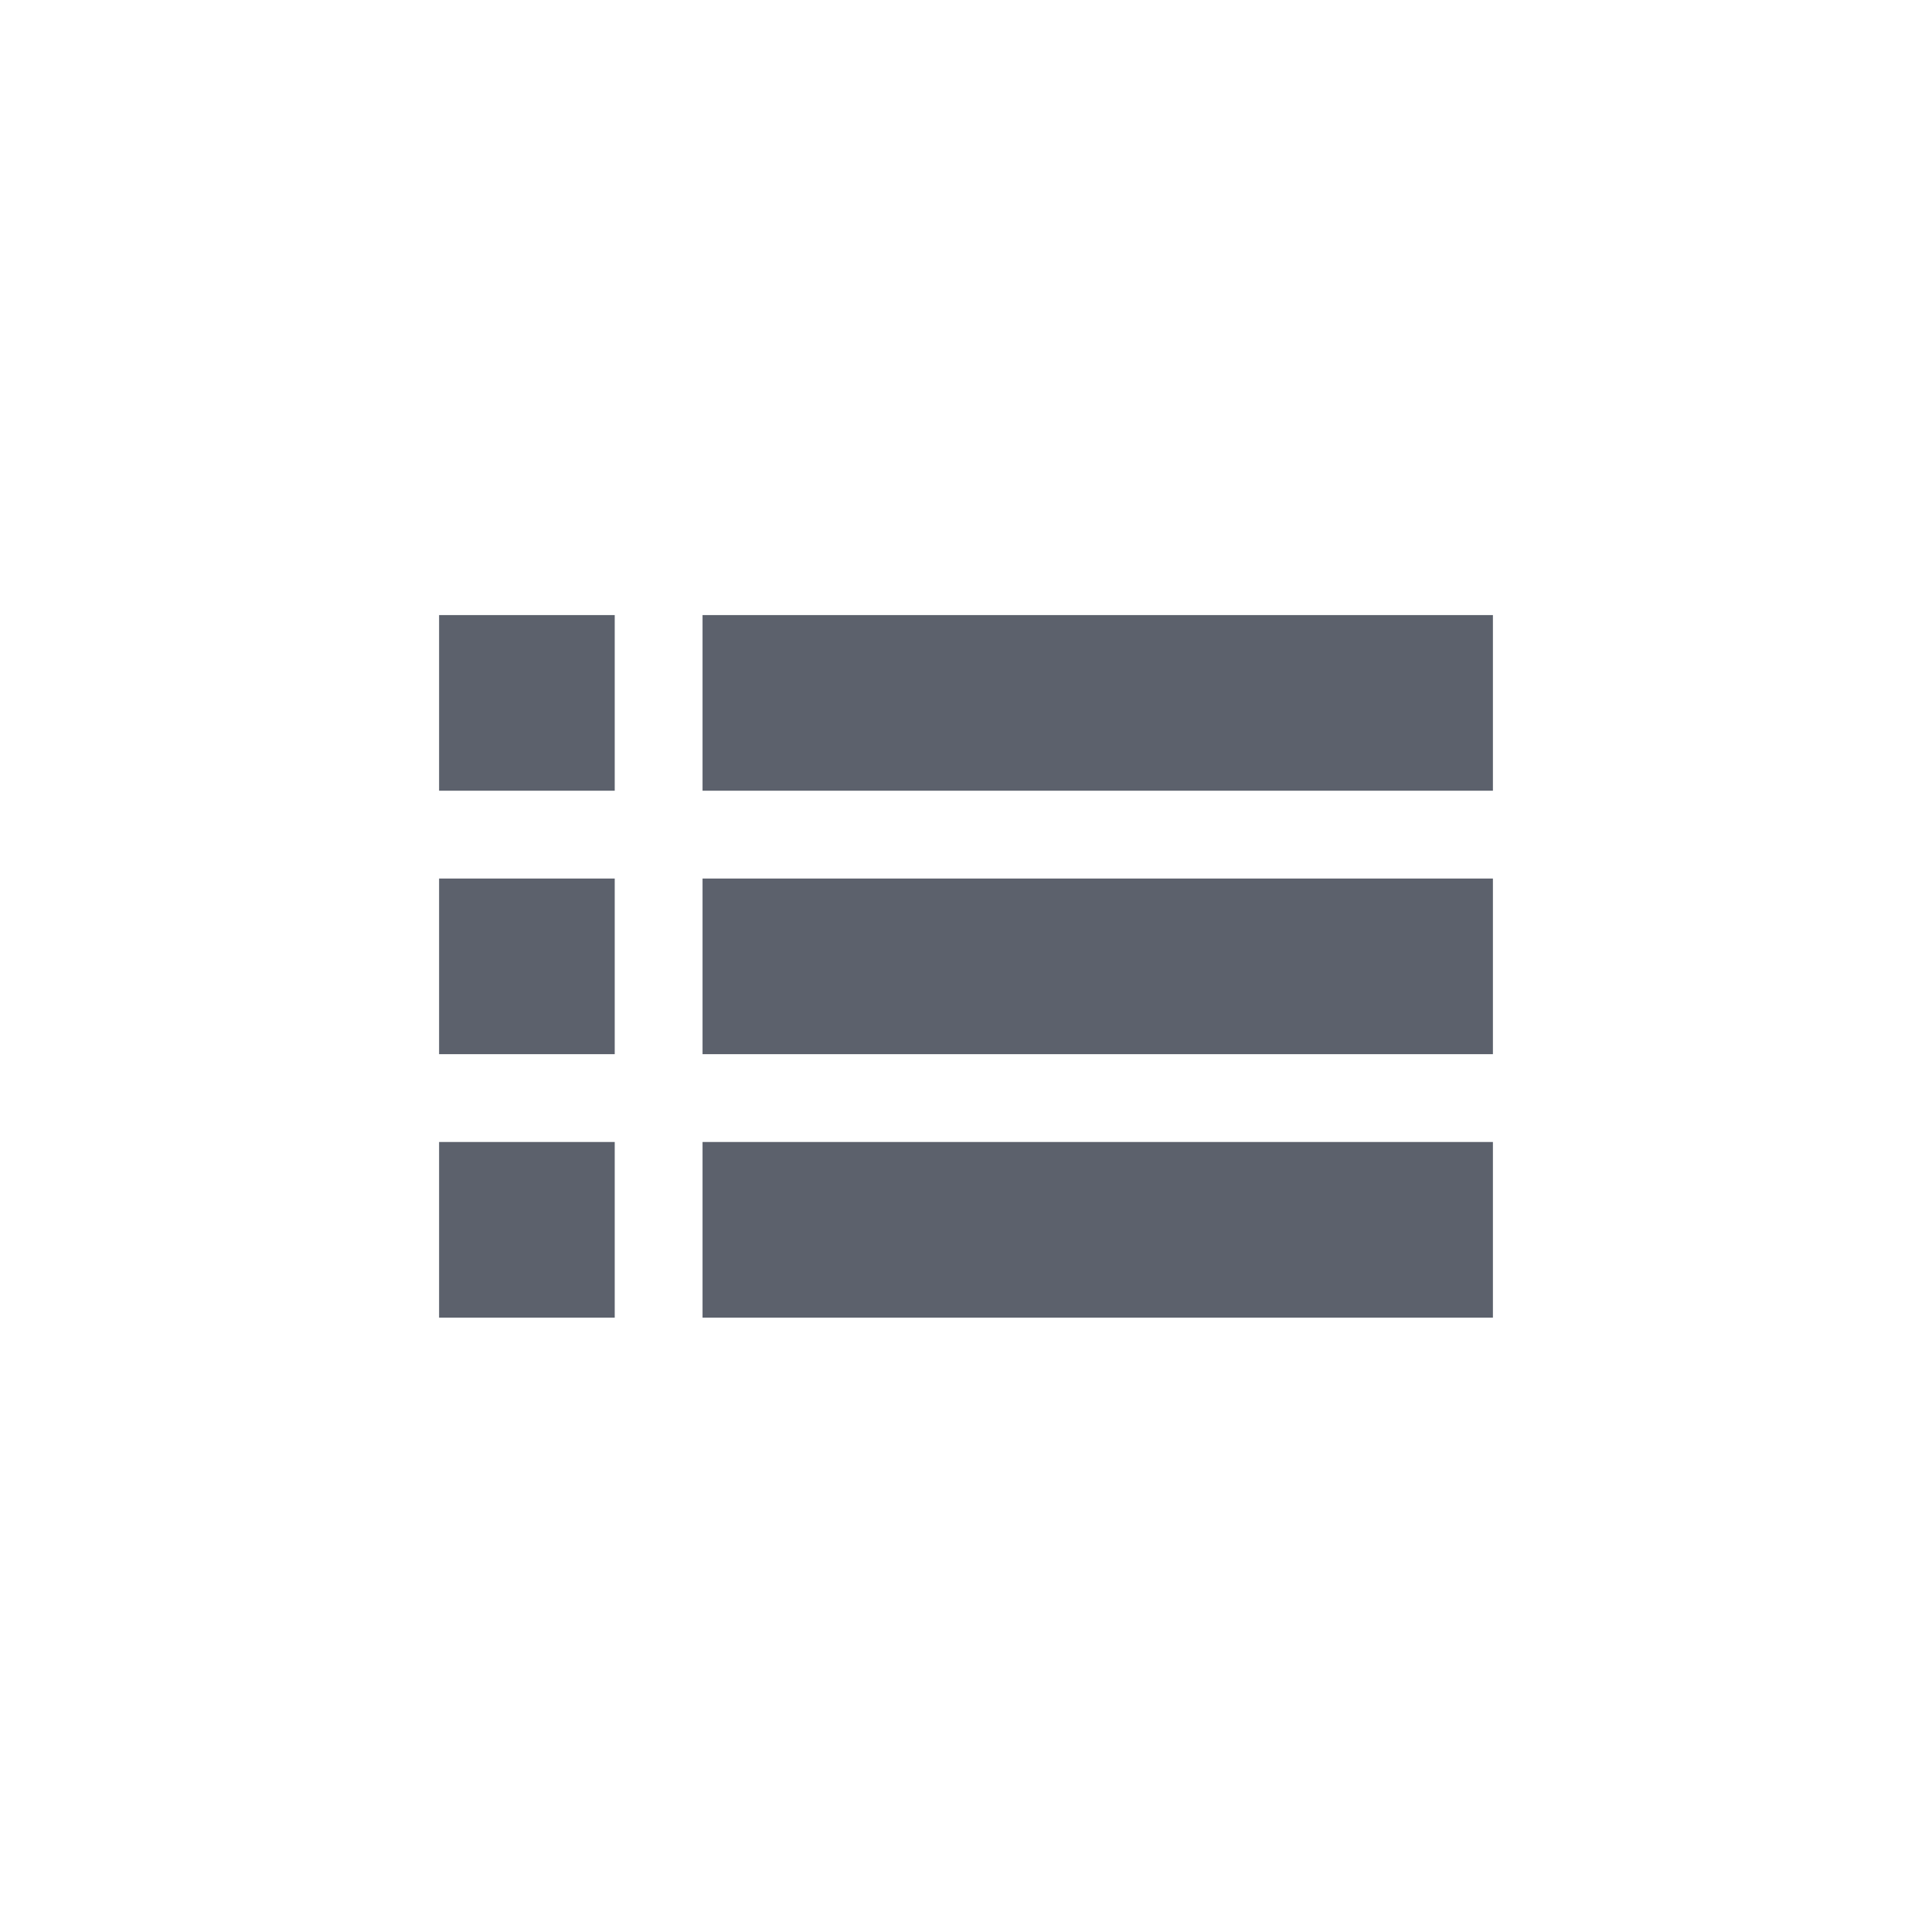 <svg height="22" viewBox="0 0 22 22" width="22" xmlns="http://www.w3.org/2000/svg"><path d="m2 4.004v2h2v-2zm3 0v2h9v-2zm-3 3v2h2v-2zm3 0v2h9v-2zm-3 3v2h2v-2zm3 0v2h9v-2z" fill="#5c616c" transform="translate(3 3)"/></svg>